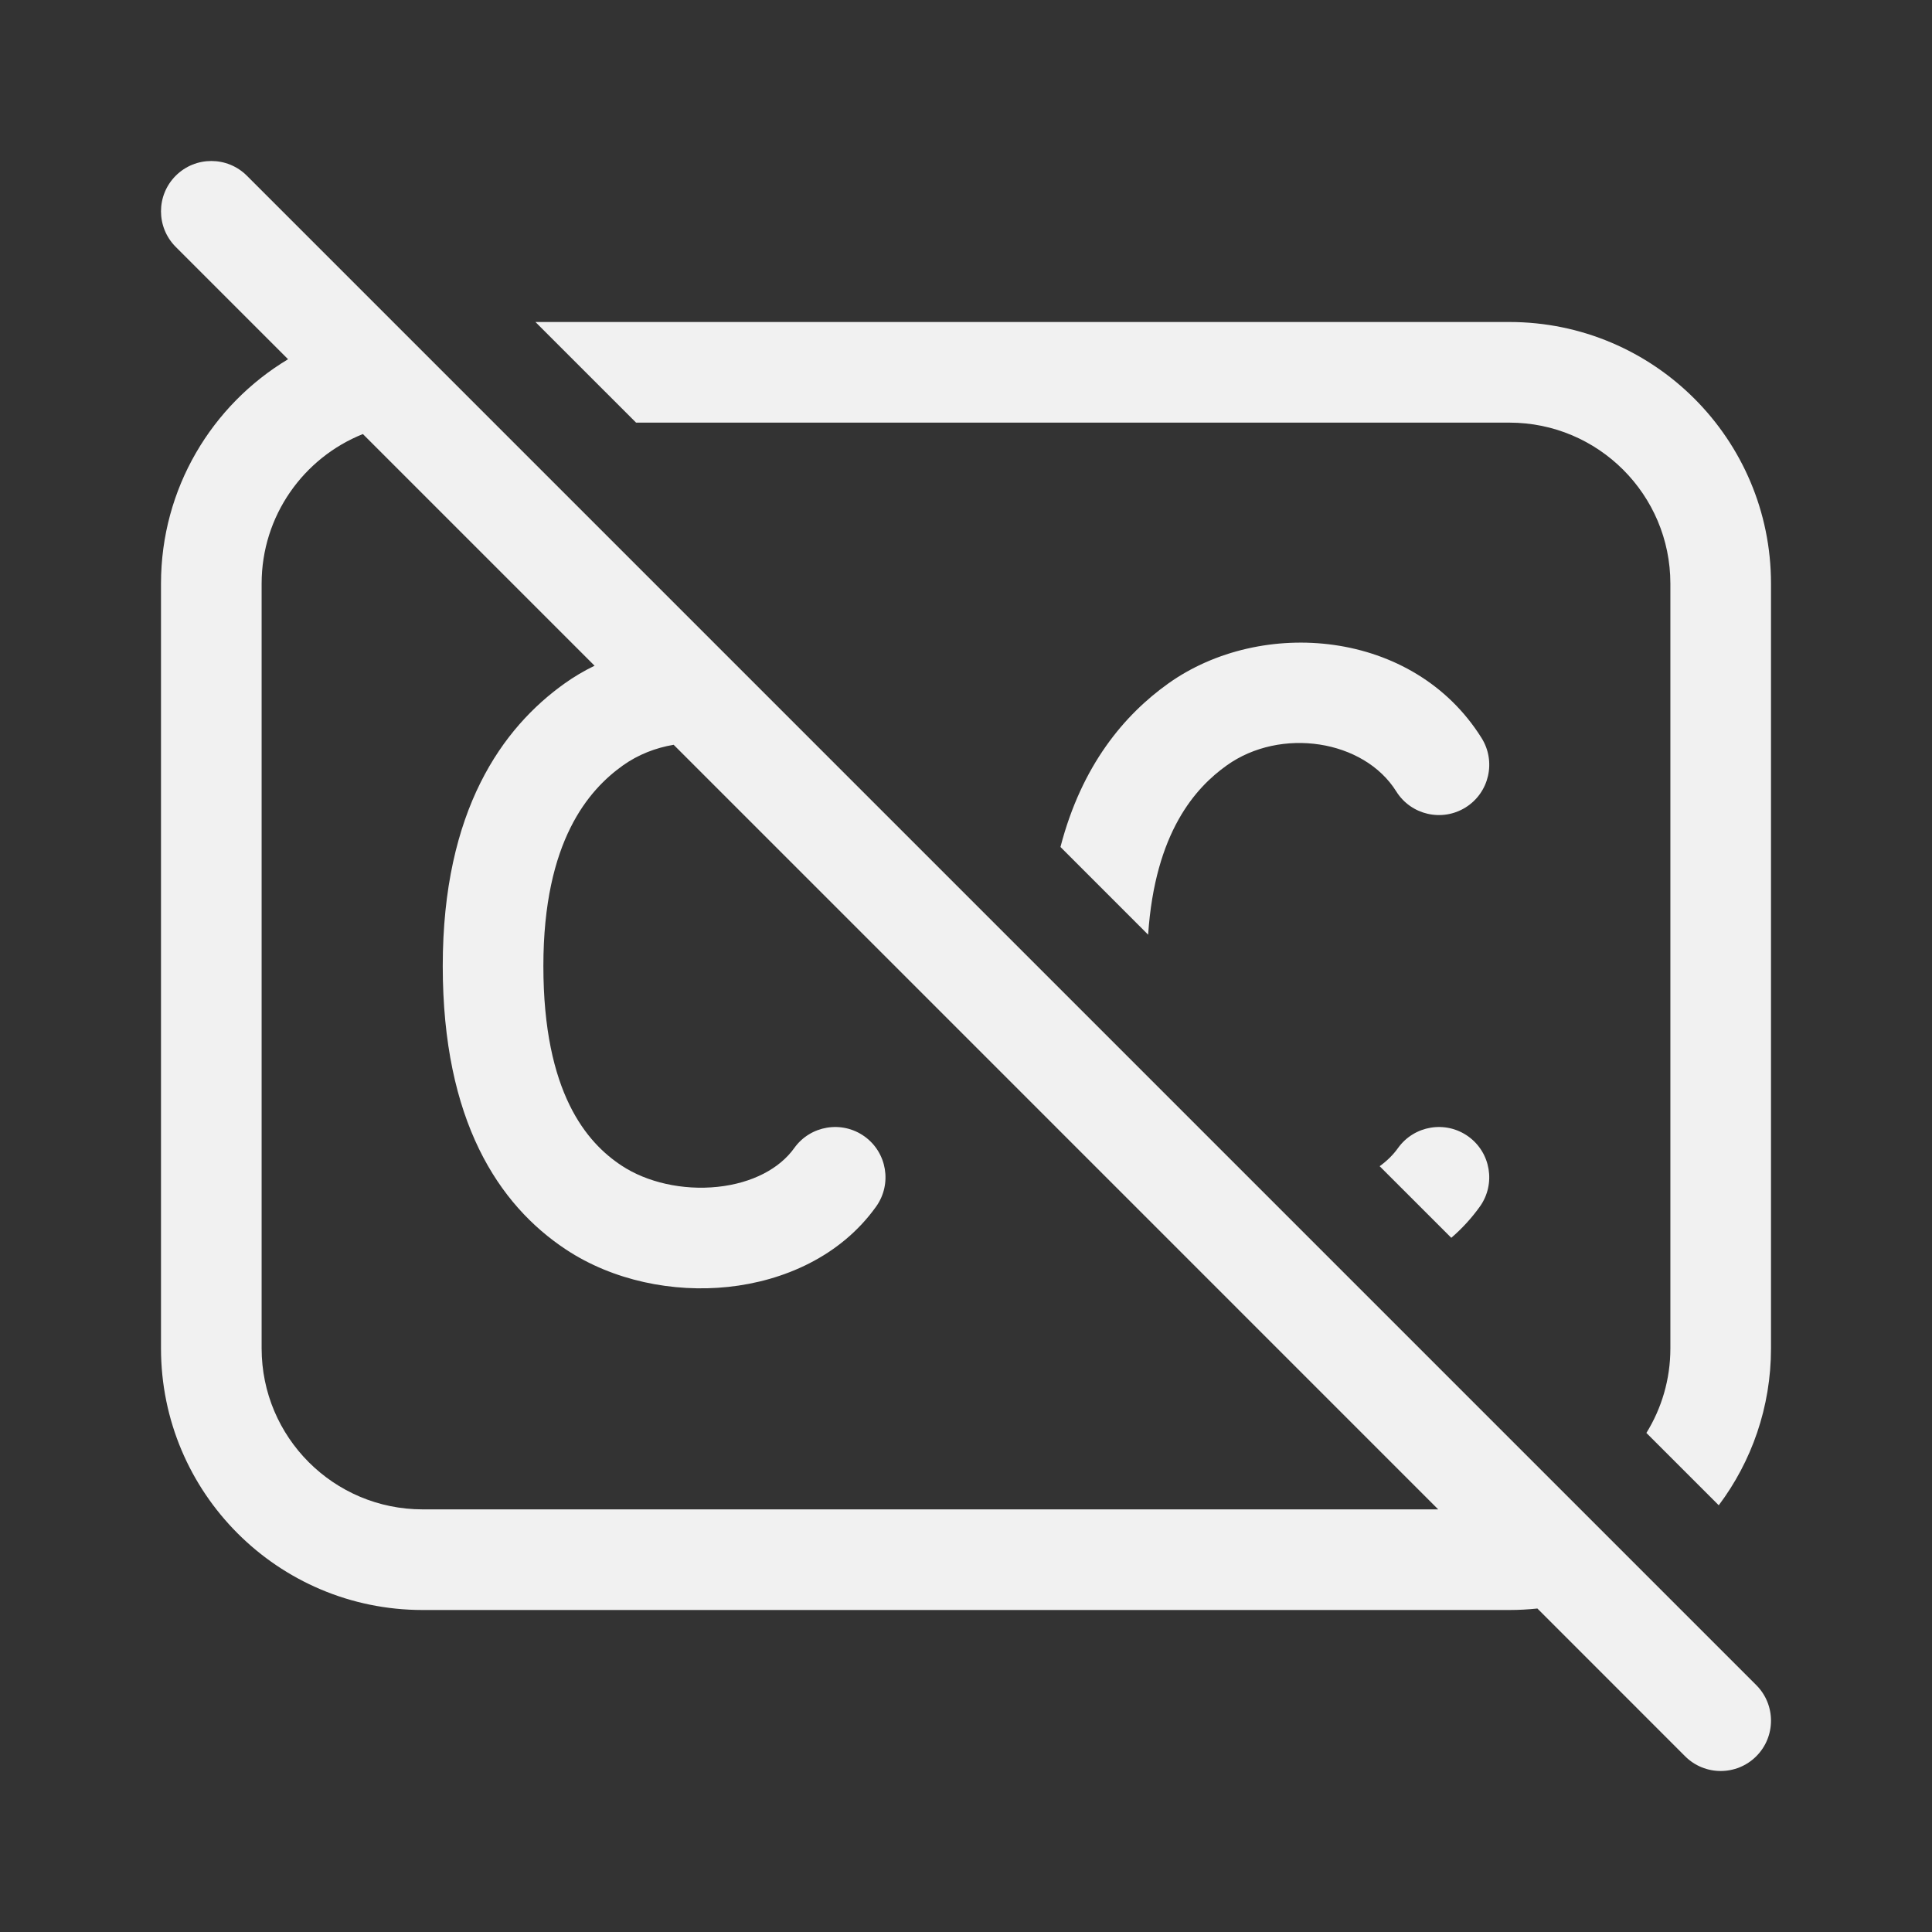 <svg width="48" height="48" viewBox="0 0 48 48" fill="none" xmlns="http://www.w3.org/2000/svg">
<rect x="0" y="0" width="48" height="48" fill="#333333" stroke="none"/>
<path d="M38.196 39.963L41.866 43.634C42.354 44.122 43.146 44.122 43.634 43.634C44.122 43.146 44.122 42.354 43.634 41.866L6.134 4.366C5.646 3.878 4.854 3.878 4.366 4.366C3.878 4.854 3.878 5.646 4.366 6.134L7.157 8.925C5.265 10.061 4 12.133 4 14.5V33.5C4 37.09 6.91 40 10.5 40H37.5C37.735 40 37.967 39.987 38.196 39.963ZM35.732 37.5H10.5C8.291 37.5 6.5 35.709 6.5 33.5V14.5C6.5 12.815 7.542 11.373 9.016 10.784L14.772 16.54C14.509 16.667 14.259 16.815 14.024 16.983C12.489 18.079 11 20.121 11 24C11 27.841 12.383 29.933 14.06 31.043C15.235 31.82 16.721 32.118 18.091 31.973C19.459 31.828 20.88 31.219 21.767 29.977C22.168 29.415 22.038 28.634 21.477 28.233C20.915 27.832 20.134 27.962 19.733 28.523C19.37 29.031 18.695 29.395 17.828 29.487C16.962 29.578 16.072 29.376 15.44 28.957C14.583 28.391 13.5 27.158 13.5 24C13.5 20.879 14.638 19.616 15.476 19.017C15.854 18.748 16.289 18.579 16.737 18.504L35.732 37.5ZM41.5 33.5C41.5 34.271 41.282 34.99 40.904 35.601L42.702 37.398C43.517 36.312 44 34.962 44 33.5V14.5C44 10.91 41.09 8 37.5 8H13.303L15.803 10.5H37.5C39.709 10.5 41.5 12.291 41.5 14.5V33.5ZM34.277 28.974L36.057 30.753C36.318 30.528 36.557 30.27 36.767 29.977C37.168 29.415 37.038 28.634 36.477 28.233C35.915 27.832 35.134 27.962 34.733 28.523C34.613 28.691 34.46 28.842 34.277 28.974ZM26.347 21.043L28.525 23.222C28.697 20.663 29.712 19.564 30.477 19.017C31.819 18.058 33.886 18.376 34.69 19.663C35.056 20.248 35.827 20.426 36.413 20.06C36.998 19.694 37.176 18.923 36.81 18.337C35.114 15.624 31.332 15.334 29.023 16.983C27.938 17.758 26.876 19.006 26.347 21.043Z" fill="#F1F1F1"/>
</svg>
